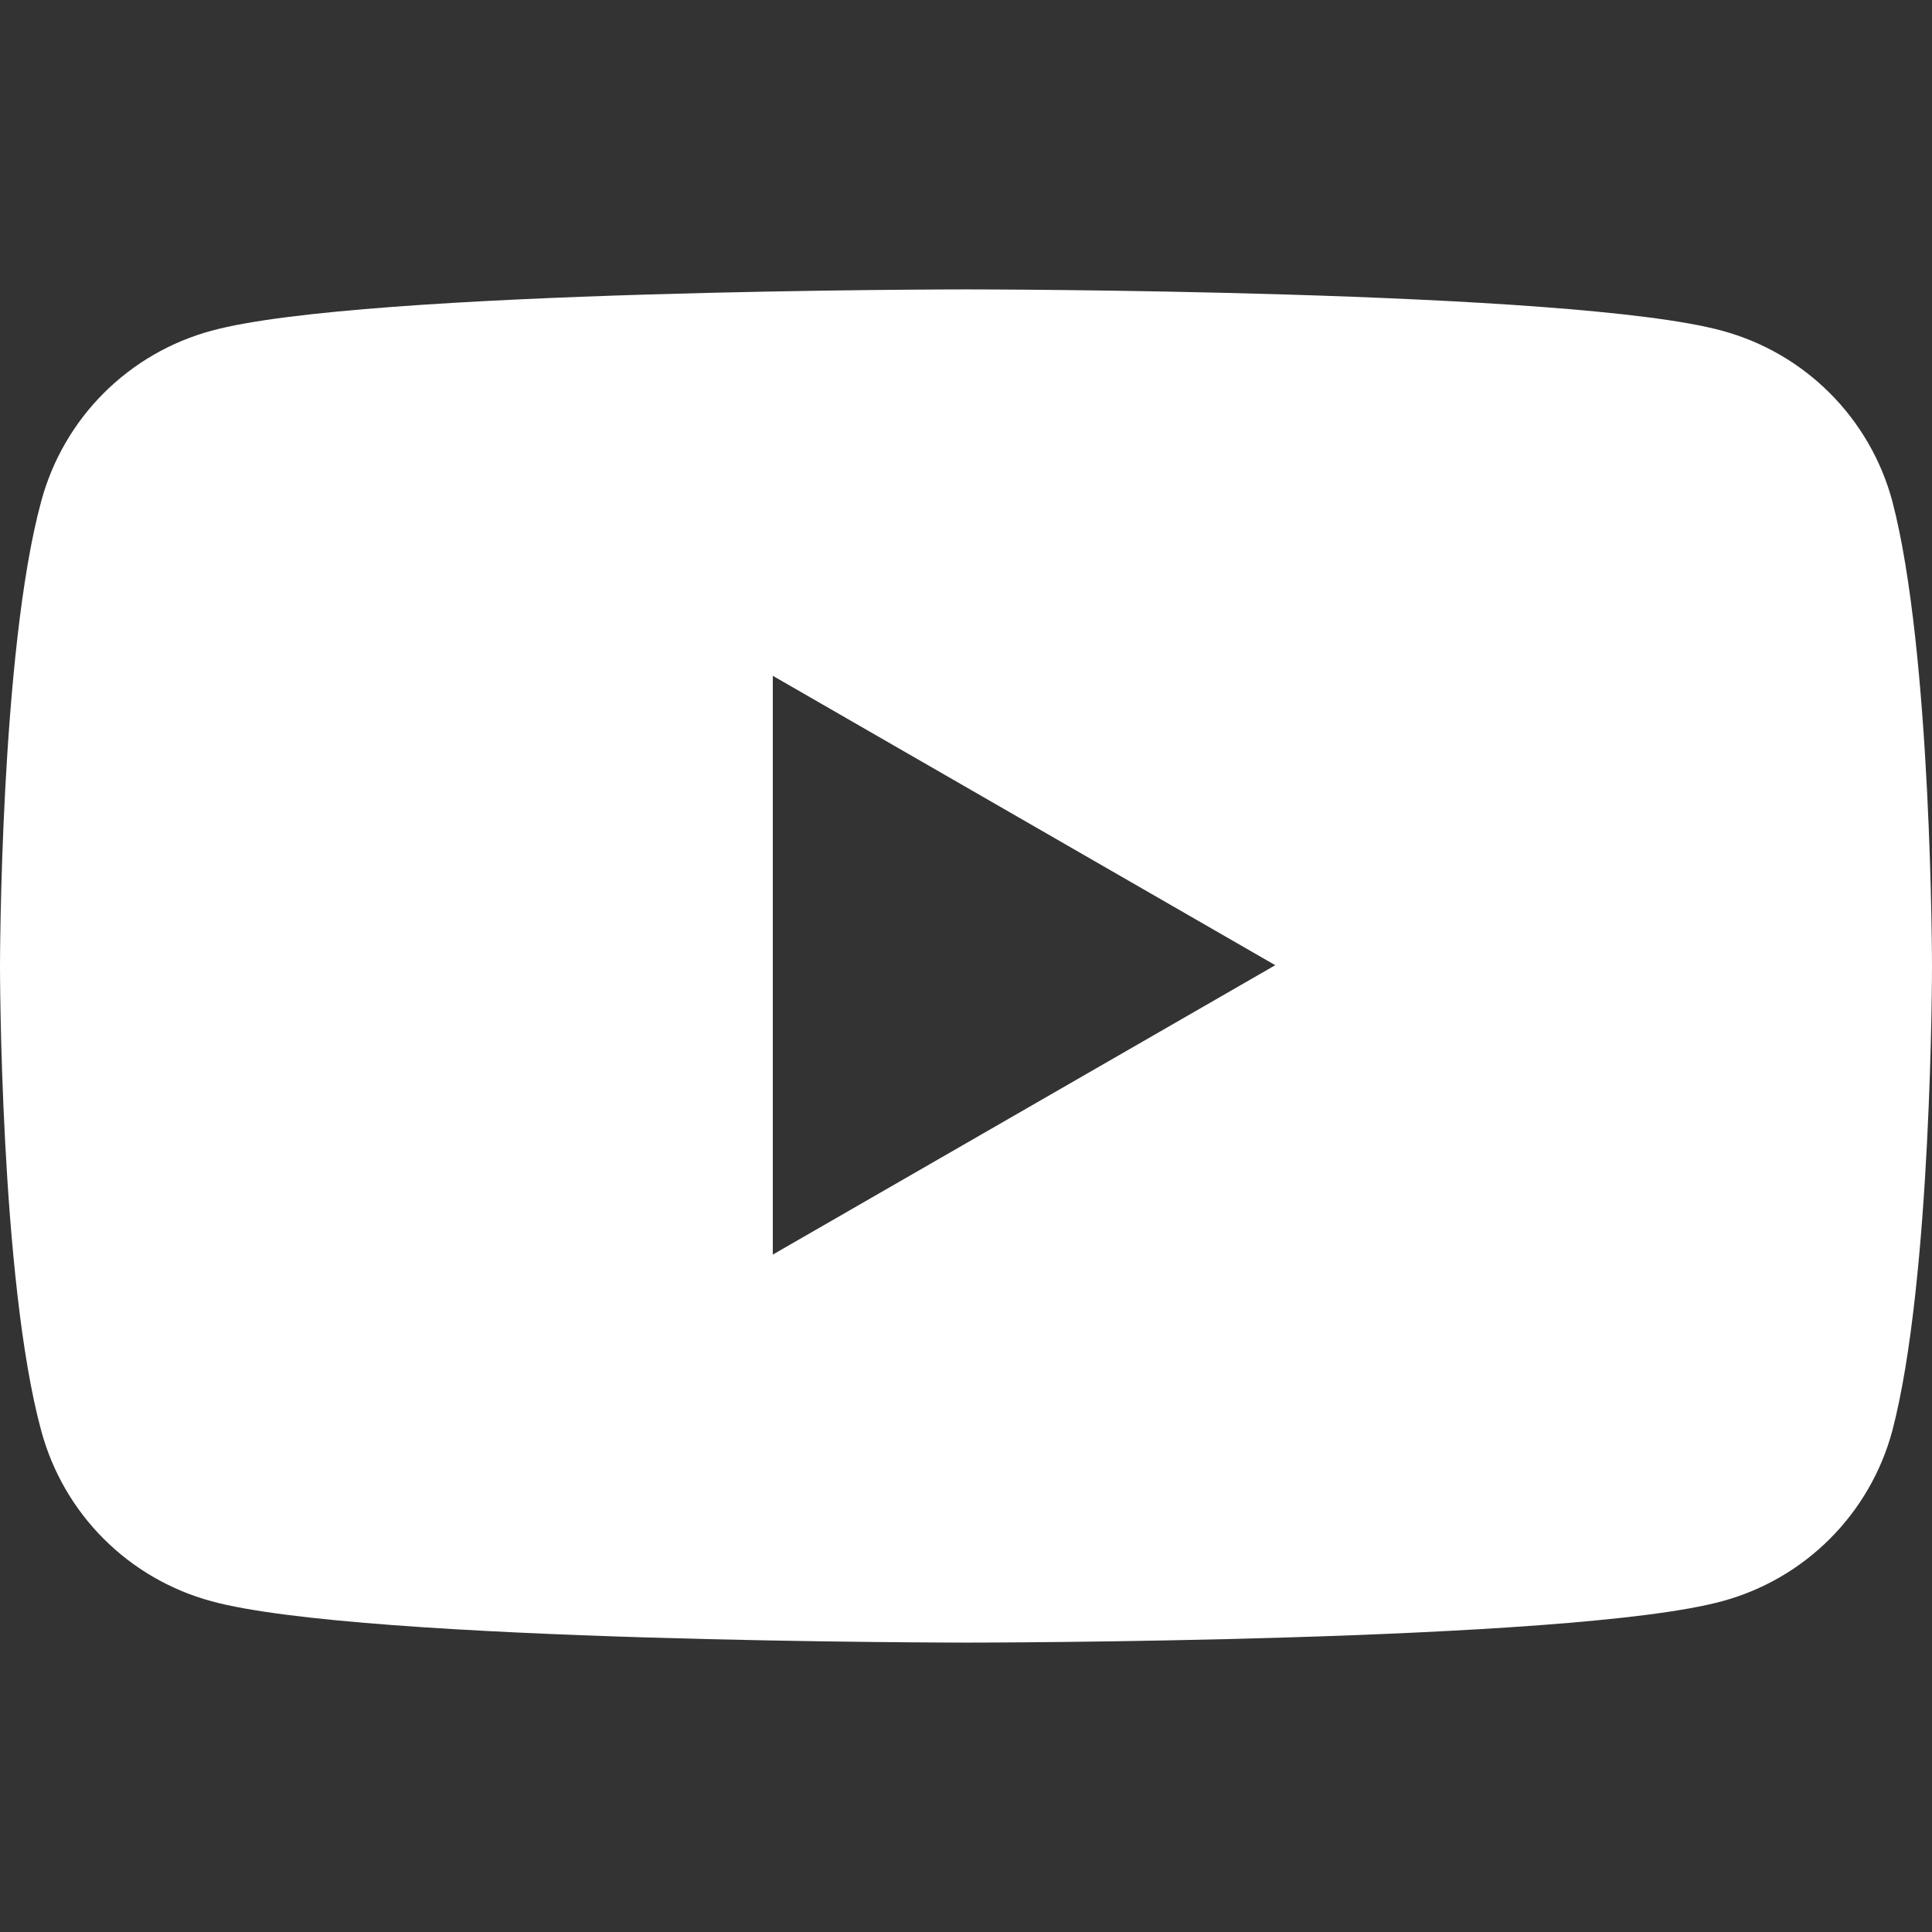 <svg width="48" height="48" viewBox="0 0 48 48" fill="none" xmlns="http://www.w3.org/2000/svg">
<rect x="0" y="0" width="48" height="48" fill="#333333" stroke="none"/>
<g clip-path="url(#clip0_998_682)">
<path fill-rule="evenodd" clip-rule="evenodd" d="M45.462 9.767C46.204 10.509 46.738 11.432 47.012 12.444C48 16.197 48 24.02 48 24.02C48 24.02 48 31.802 47.012 35.555C46.738 36.568 46.204 37.491 45.462 38.232C44.721 38.974 43.798 39.508 42.785 39.782C39.032 40.81 24.02 40.81 24.02 40.81C24.02 40.81 9.007 40.81 5.254 39.782C4.242 39.508 3.319 38.974 2.577 38.232C1.836 37.491 1.301 36.568 1.027 35.555C0 31.802 0 24.02 0 24.02C0 24.02 0 16.197 1.027 12.444C1.301 11.432 1.836 10.509 2.577 9.767C3.319 9.026 4.242 8.491 5.254 8.217C9.007 7.19 24.02 7.19 24.02 7.19C24.02 7.19 39.032 7.19 42.785 8.217C43.798 8.491 44.721 9.026 45.462 9.767ZM31.684 23.98L19.2 31.17V16.79L31.684 23.98Z" fill="white"/>
</g>
<defs>
<clipPath id="clip0_998_682">
<rect width="48" height="48" fill="white"/>
</clipPath>
</defs>
</svg>
